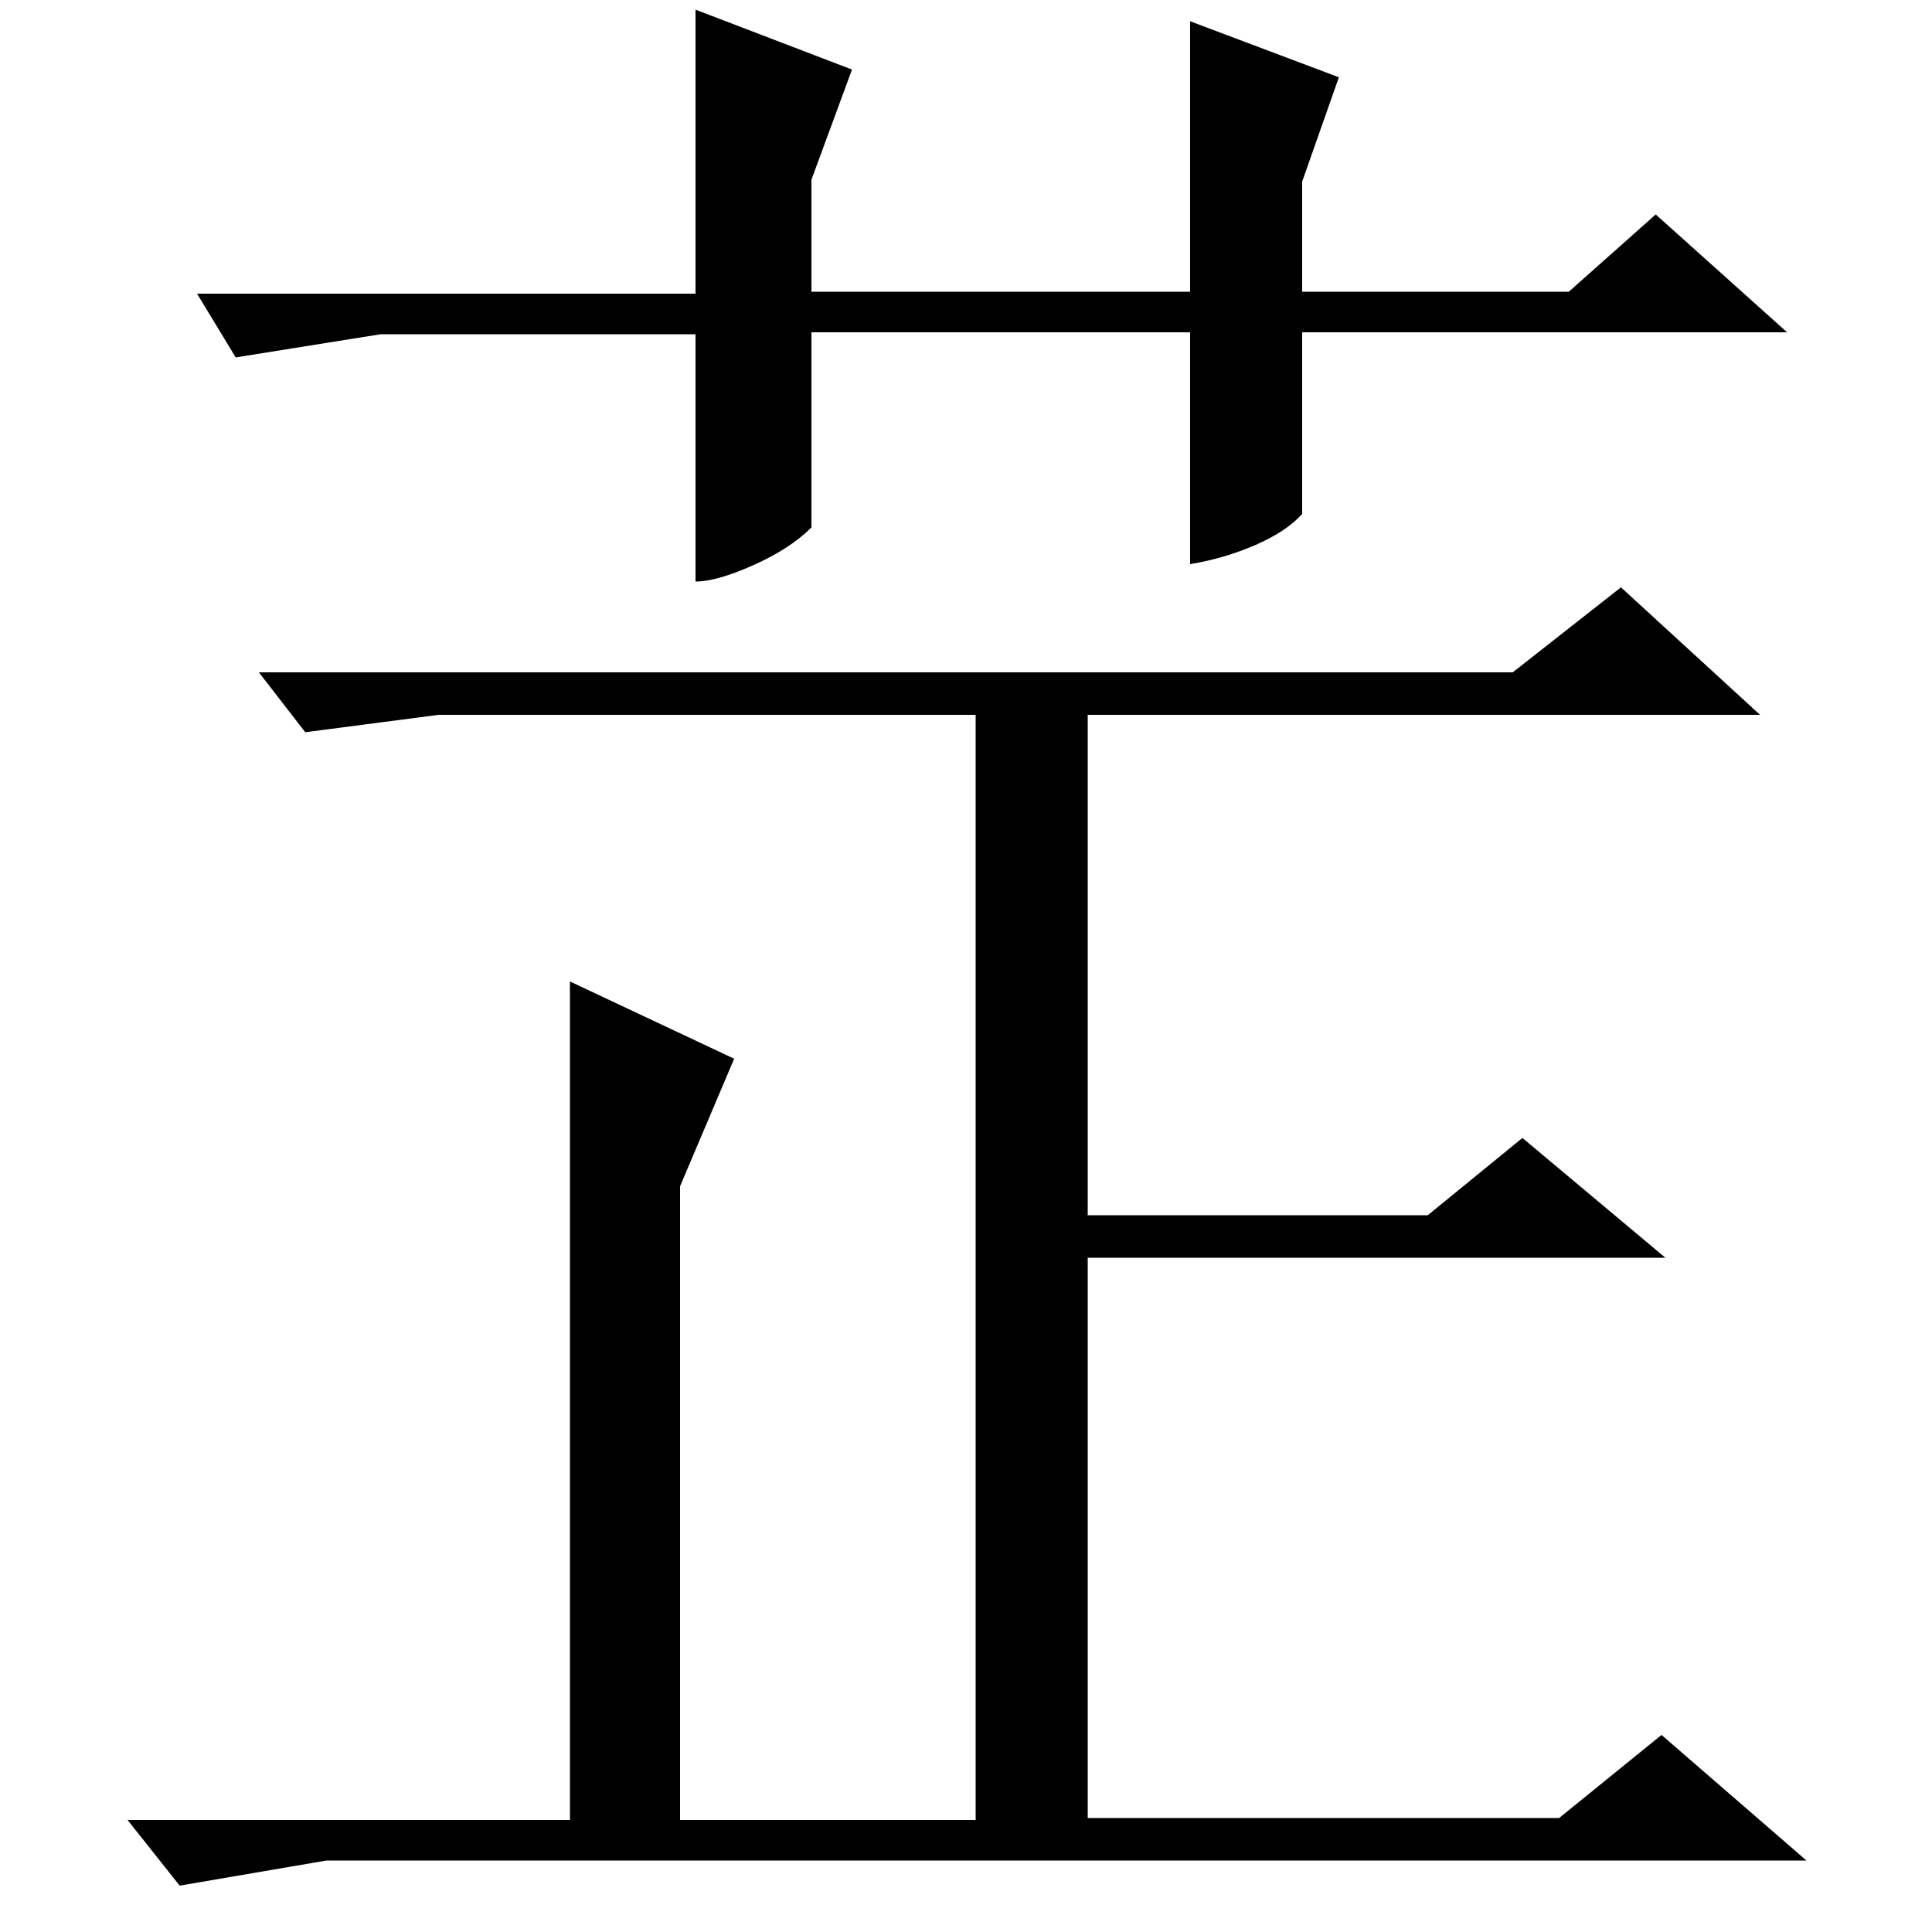 <?xml version="1.0" standalone="no"?>
<!DOCTYPE svg PUBLIC "-//W3C//DTD SVG 1.1//EN" "http://www.w3.org/Graphics/SVG/1.1/DTD/svg11.dtd" >
<svg xmlns="http://www.w3.org/2000/svg" xmlns:xlink="http://www.w3.org/1999/xlink" version="1.1" viewBox="0 -200 1000 1000">
  <g transform="matrix(1 0 0 -1 0 800)">
   <path fill="currentColor"
d="M616 828h-196v-101q-11 -11 -30 -19.5t-30 -8.5v128h-163l-75 -12l-20 33h258v147l81 -31l-21 -57v-58h196v140l77 -29l-19 -54v-57h138l45 40l68 -61h-251v-94q-8 -9 -24 -16t-34 -10v120zM134 652h649l56 44l72 -66h-348v-259h176l49 40l74 -62h-299v-290h244l53 43
l75 -65h-766l-76 -13l-27 34h229v434l85 -40l-28 -66v-328h153v572h-278l-69 -9z" />
  </g>

</svg>
